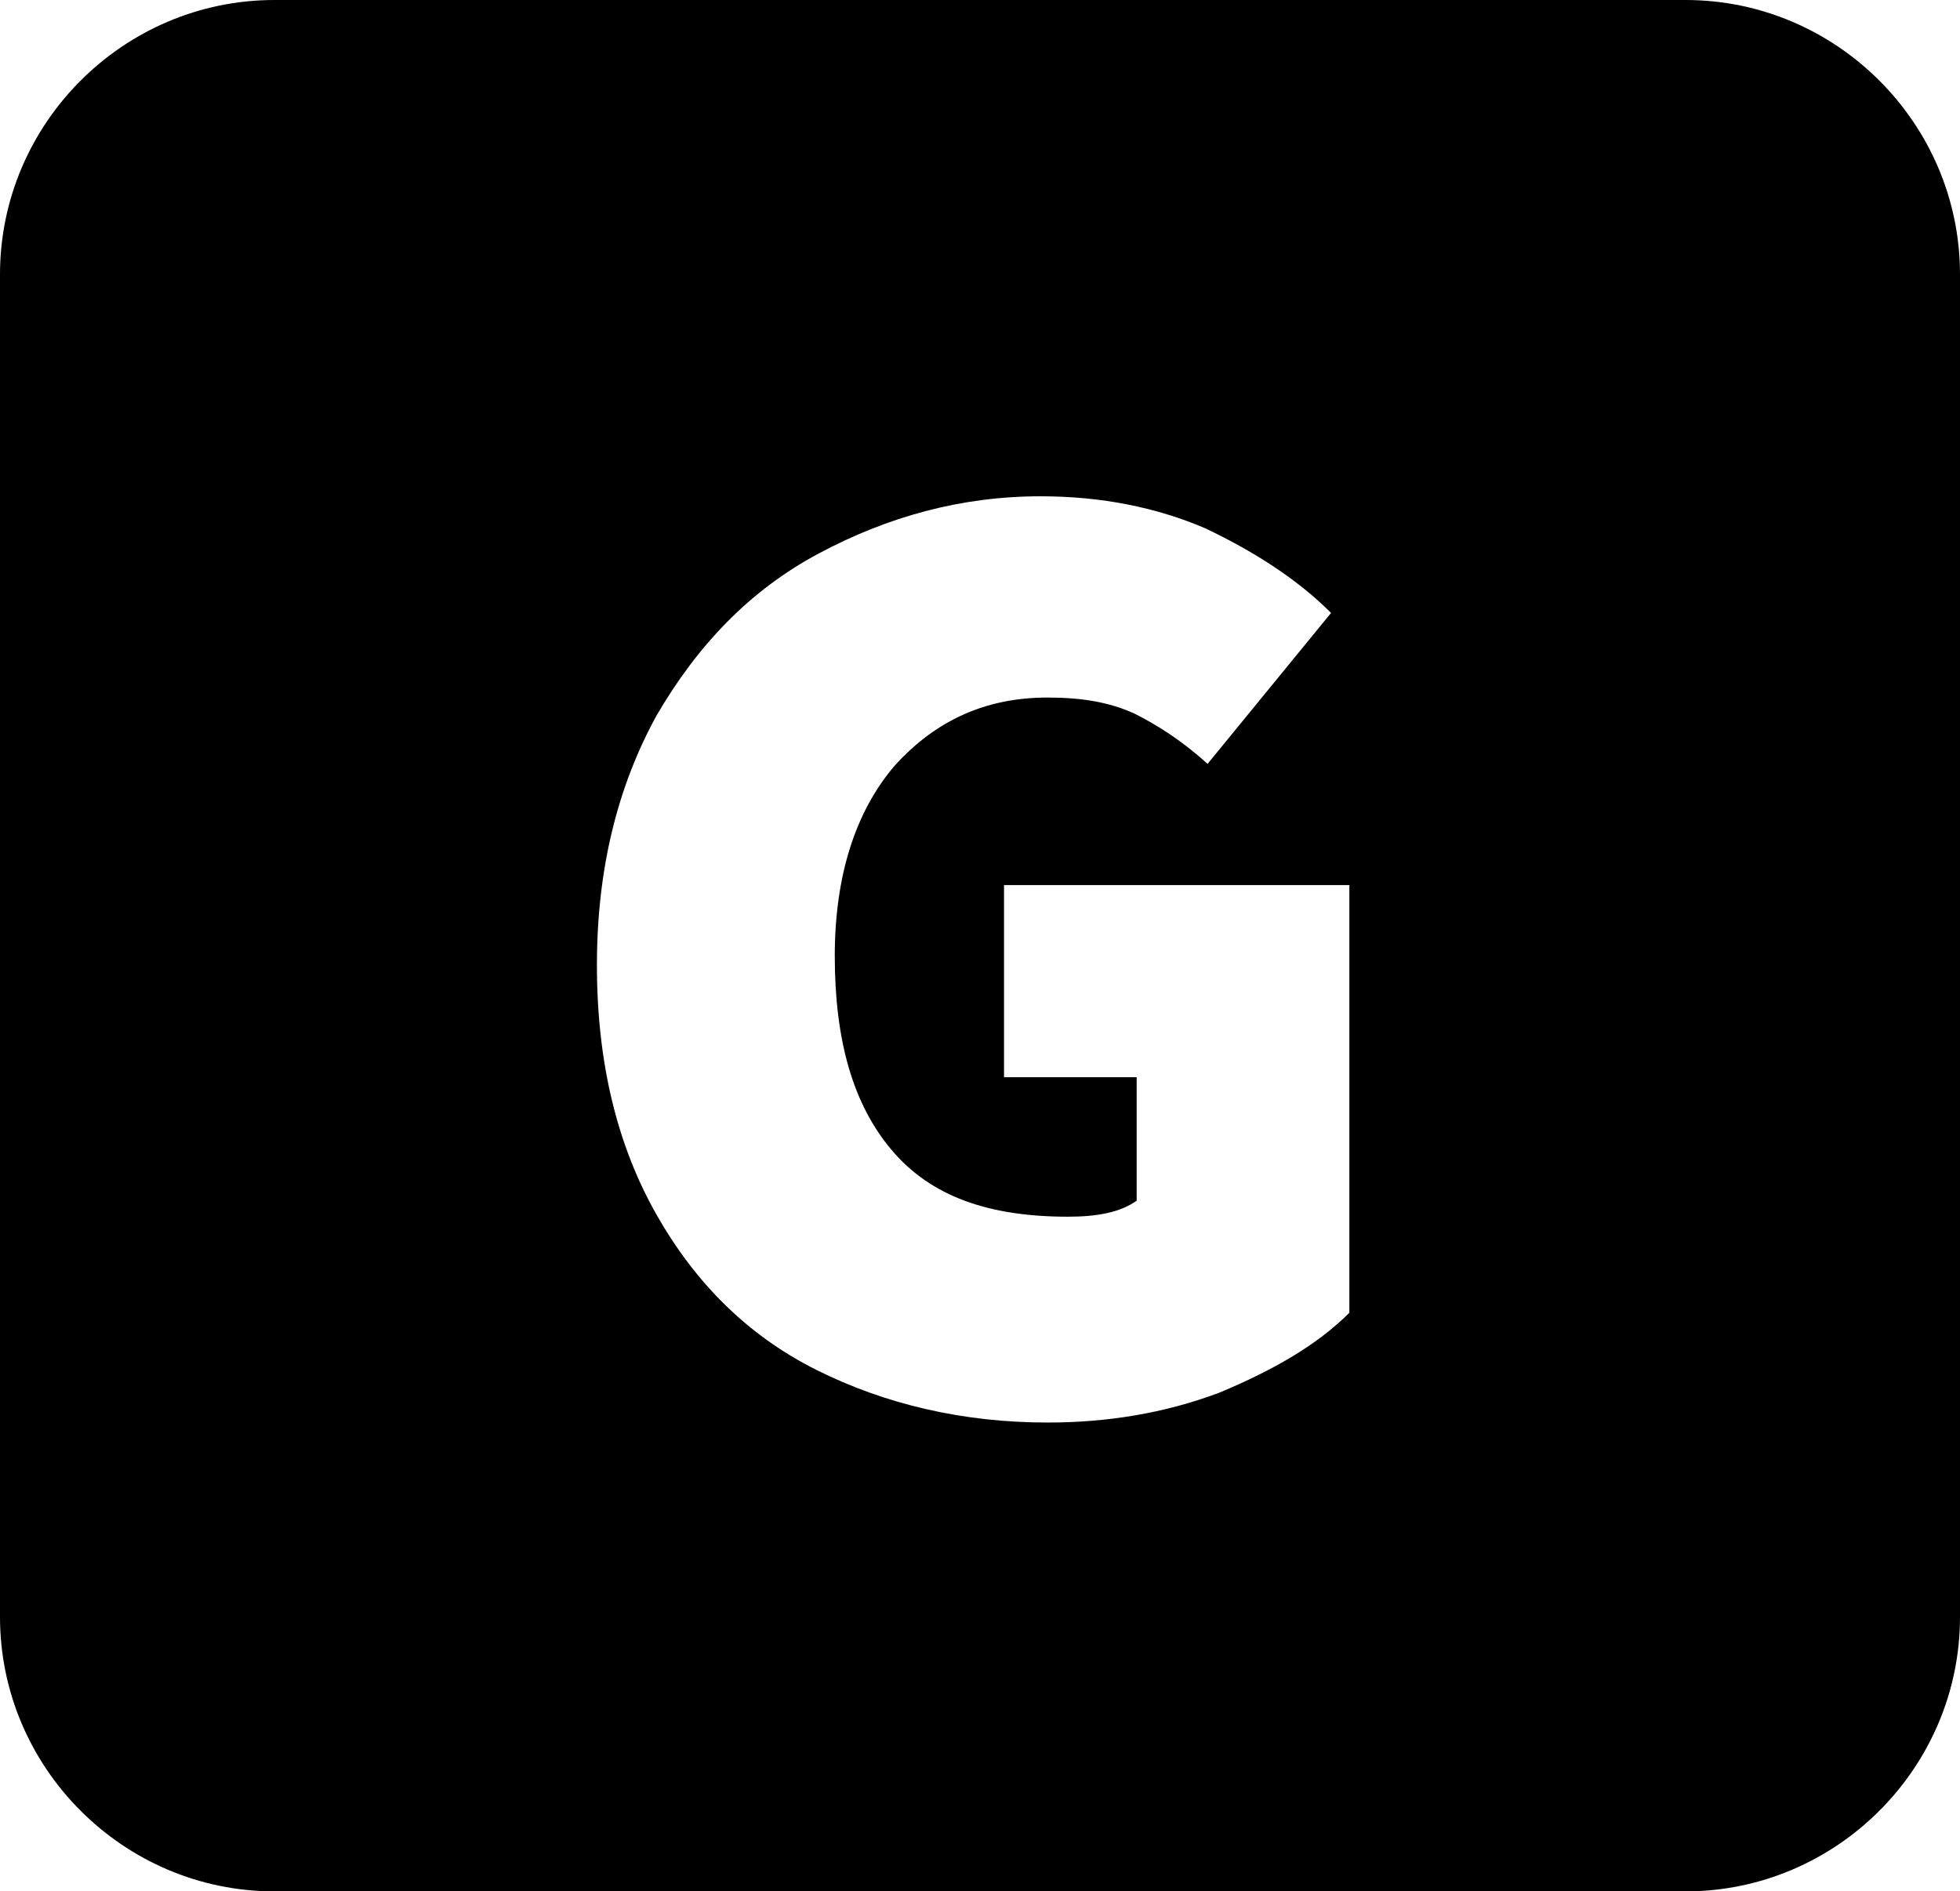 <?xml version="1.0" encoding="utf-8"?>
<!-- Generator: Adobe Illustrator 19.0.0, SVG Export Plug-In . SVG Version: 6.00 Build 0)  -->
<svg version="1.1" xmlns="http://www.w3.org/2000/svg" xmlns:xlink="http://www.w3.org/1999/xlink" x="0px" y="0px"
	 viewBox="0 0 85.7 82.7" style="enable-background:new 0 0 85.7 82.7;" xml:space="preserve">
<style type="text/css">
<!--	.st0{fill:#FFFFFF;}-->
</style>
<g id="Layer_1">
	<path id="XMLID_66_" d="M73.7,0H12C5.4,0,0,5.4,0,12v58.7c0,6.6,5.4,12,12,12h61.7c6.6,0,12-5.4,12-12V12
		C85.7,5.4,80.3,0,73.7,0z M59,57.4c-1.4,1.4-3.3,2.5-5.7,3.5c-2.4,0.9-4.9,1.3-7.5,1.3c-3.7,0-7.1-0.8-10.1-2.3s-5.3-3.8-7-6.8
		c-1.7-3-2.6-6.6-2.6-10.9c0-4.2,0.9-7.8,2.6-10.9c1.8-3.1,4.1-5.5,7.1-7.1c3-1.6,6.2-2.5,9.7-2.5c2.7,0,5.1,0.5,7.2,1.4
		c2.1,1,4,2.2,5.5,3.7l-5.4,6.6c-1.1-1-2.2-1.7-3.2-2.2c-1.1-0.5-2.3-0.7-3.8-0.7c-2.7,0-4.9,1-6.7,3c-1.7,2-2.6,4.8-2.6,8.3
		c0,3.7,0.8,6.5,2.5,8.5s4.2,2.9,7.7,2.9c1.3,0,2.3-0.2,3-0.7v-5.4h-5.8v-8.4H59V57.4z"/>
</g>
<g id="Layer_2">
</g>
</svg>
